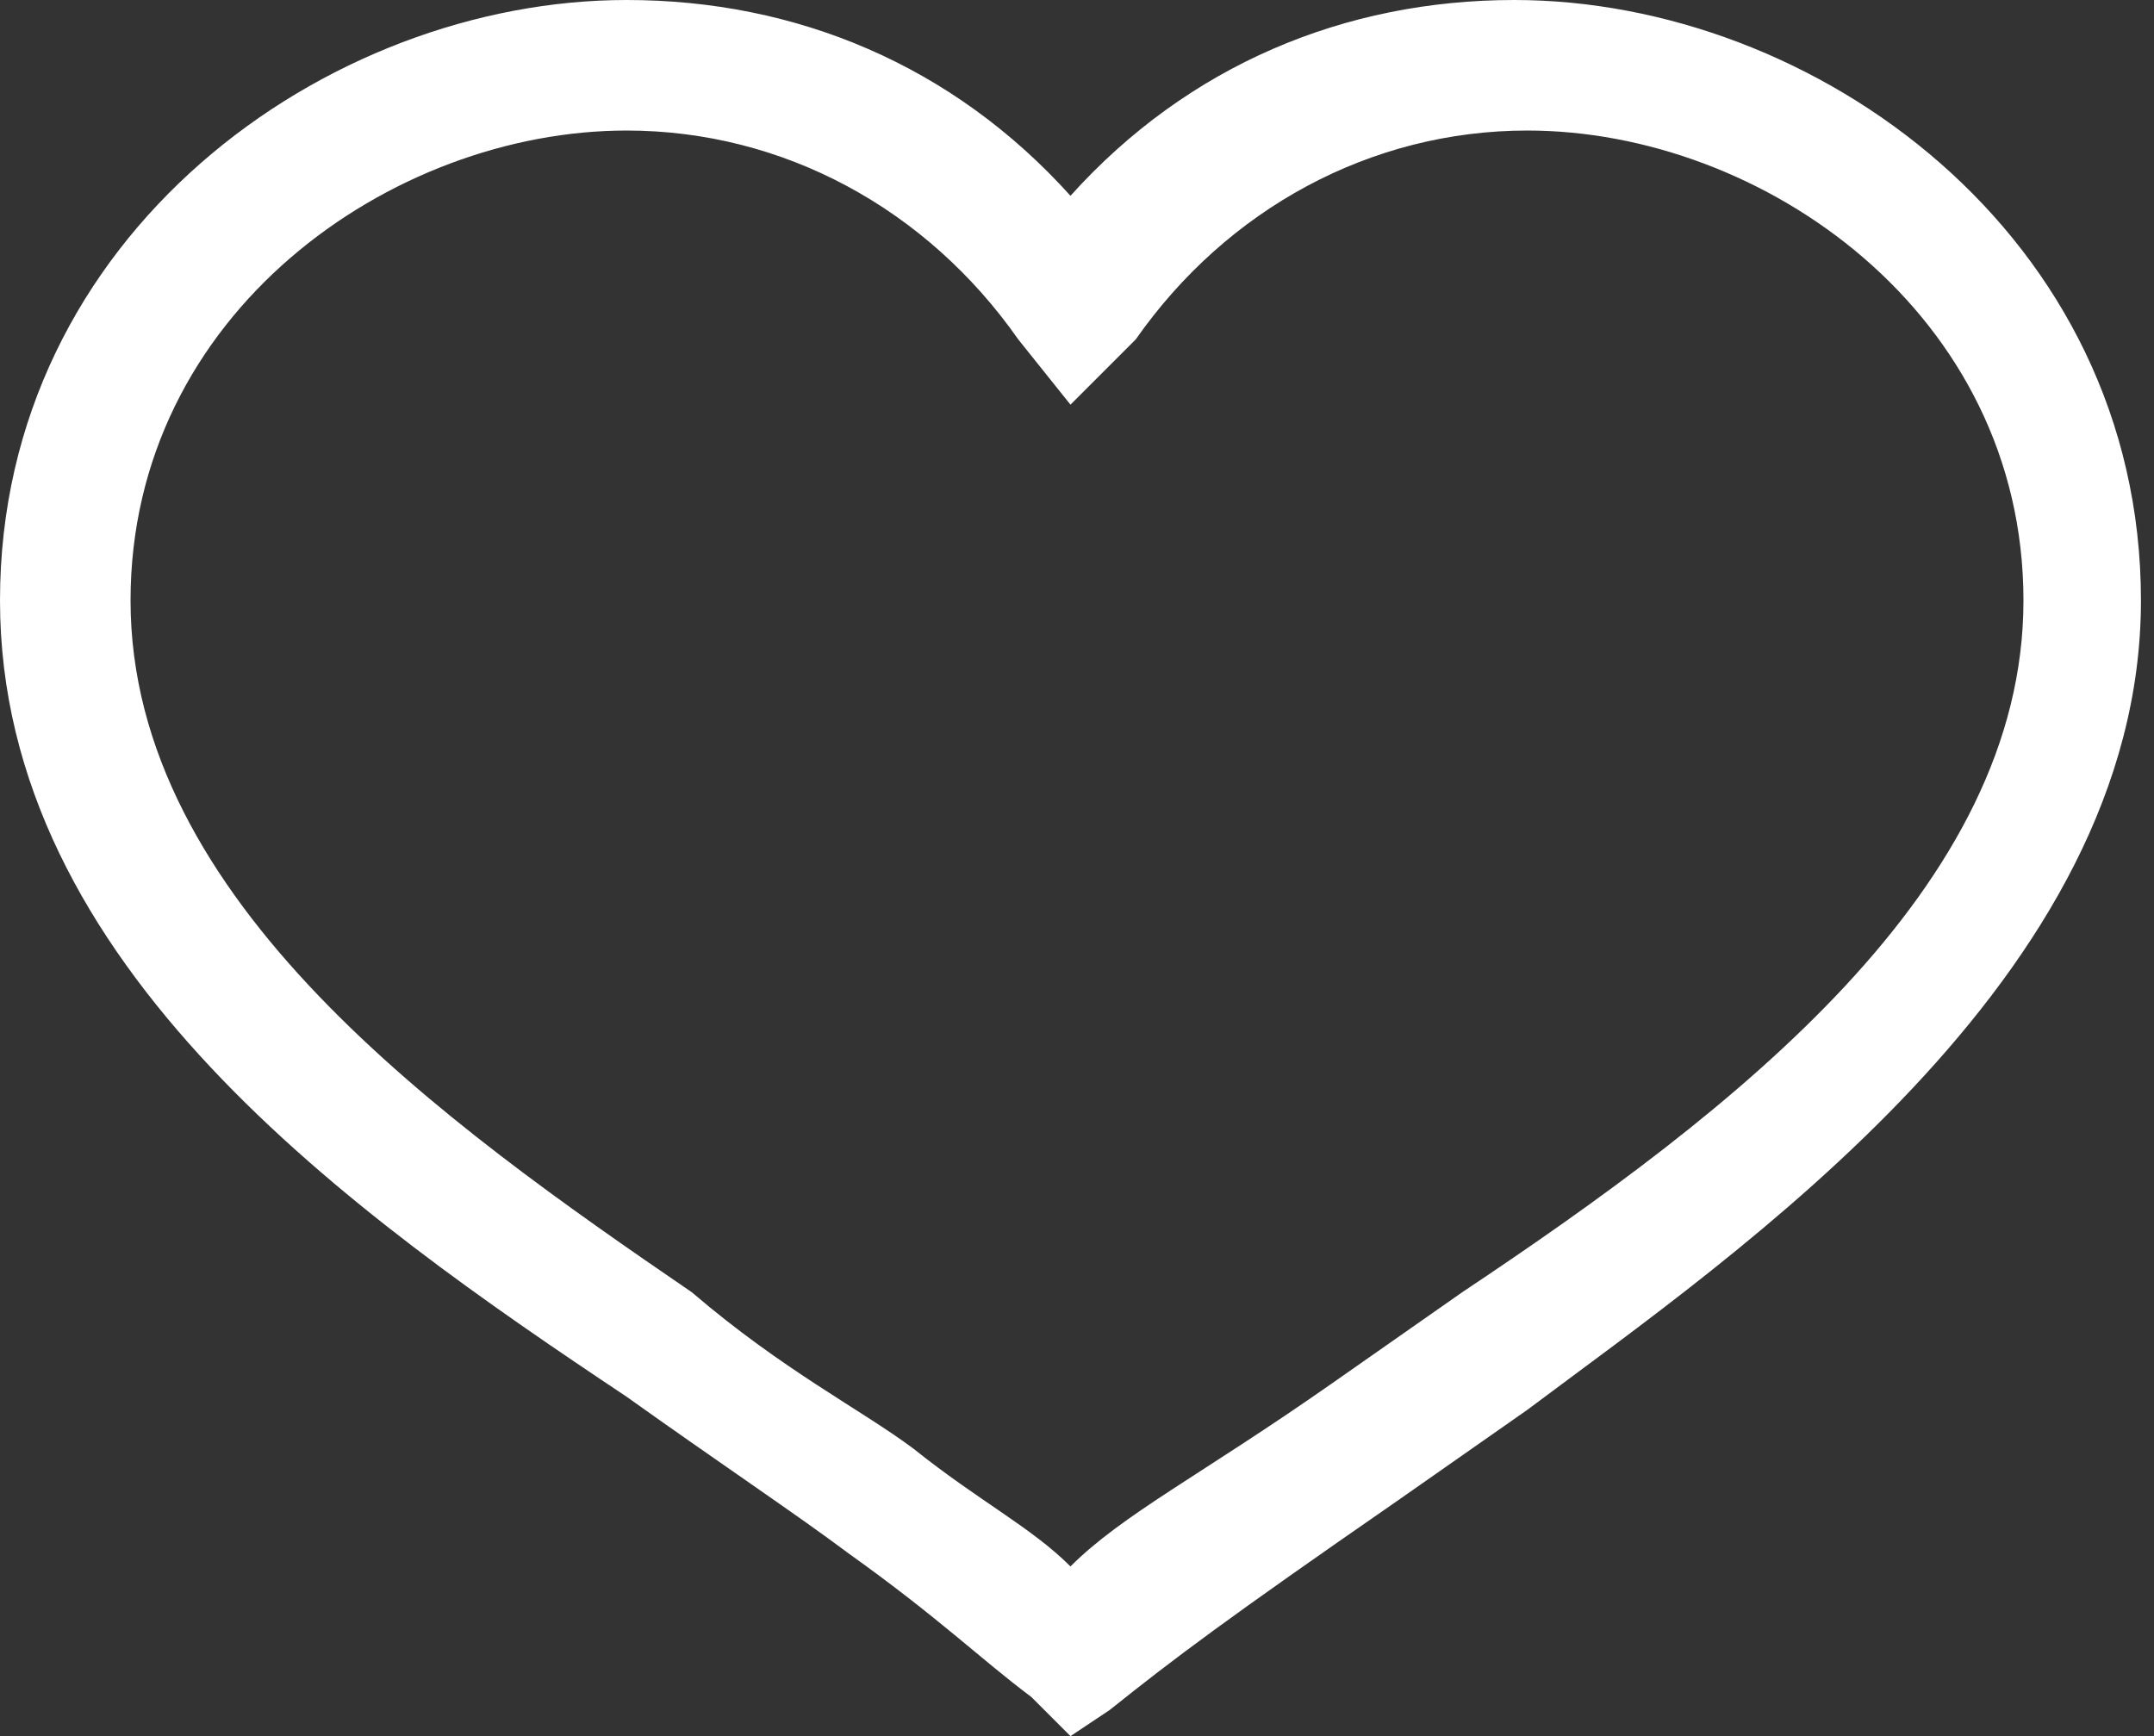 <svg xmlns="http://www.w3.org/2000/svg" viewBox="0 0 16.5 13.3"><rect x="0" y="0" width="16.5" height="13.3" fill="#333333" stroke="none"/><path fill="#FFF" d="M8.2 13.3l-.3-.3c-.4-.3-.7-.6-1.4-1.1-.4-.3-1-.7-1.7-1.2C2.7 9.3 0 7.4 0 4.6S2.5 0 4.8 0c1.3 0 2.5.5 3.4 1.5.9-1 2.1-1.5 3.4-1.5 2.3 0 4.8 1.8 4.8 4.6 0 2.9-3.1 5-4.7 6.2l-1 .7c-1.3.9-1.7 1.2-2.2 1.6l-.3.2zM4.8 1C3 1 1 2.4 1 4.6c0 2.3 2.4 4 4.3 5.3.7.6 1.3.9 1.7 1.2.5.4.9.6 1.2.9.4-.4 1-.7 2-1.4l1-.7c2.1-1.4 4.3-3.1 4.3-5.3 0-2.2-2-3.6-3.8-3.6-1.2 0-2.3.6-3 1.6l-.5.5-.4-.5C7.1 1.6 6 1 4.8 1z"/></svg>